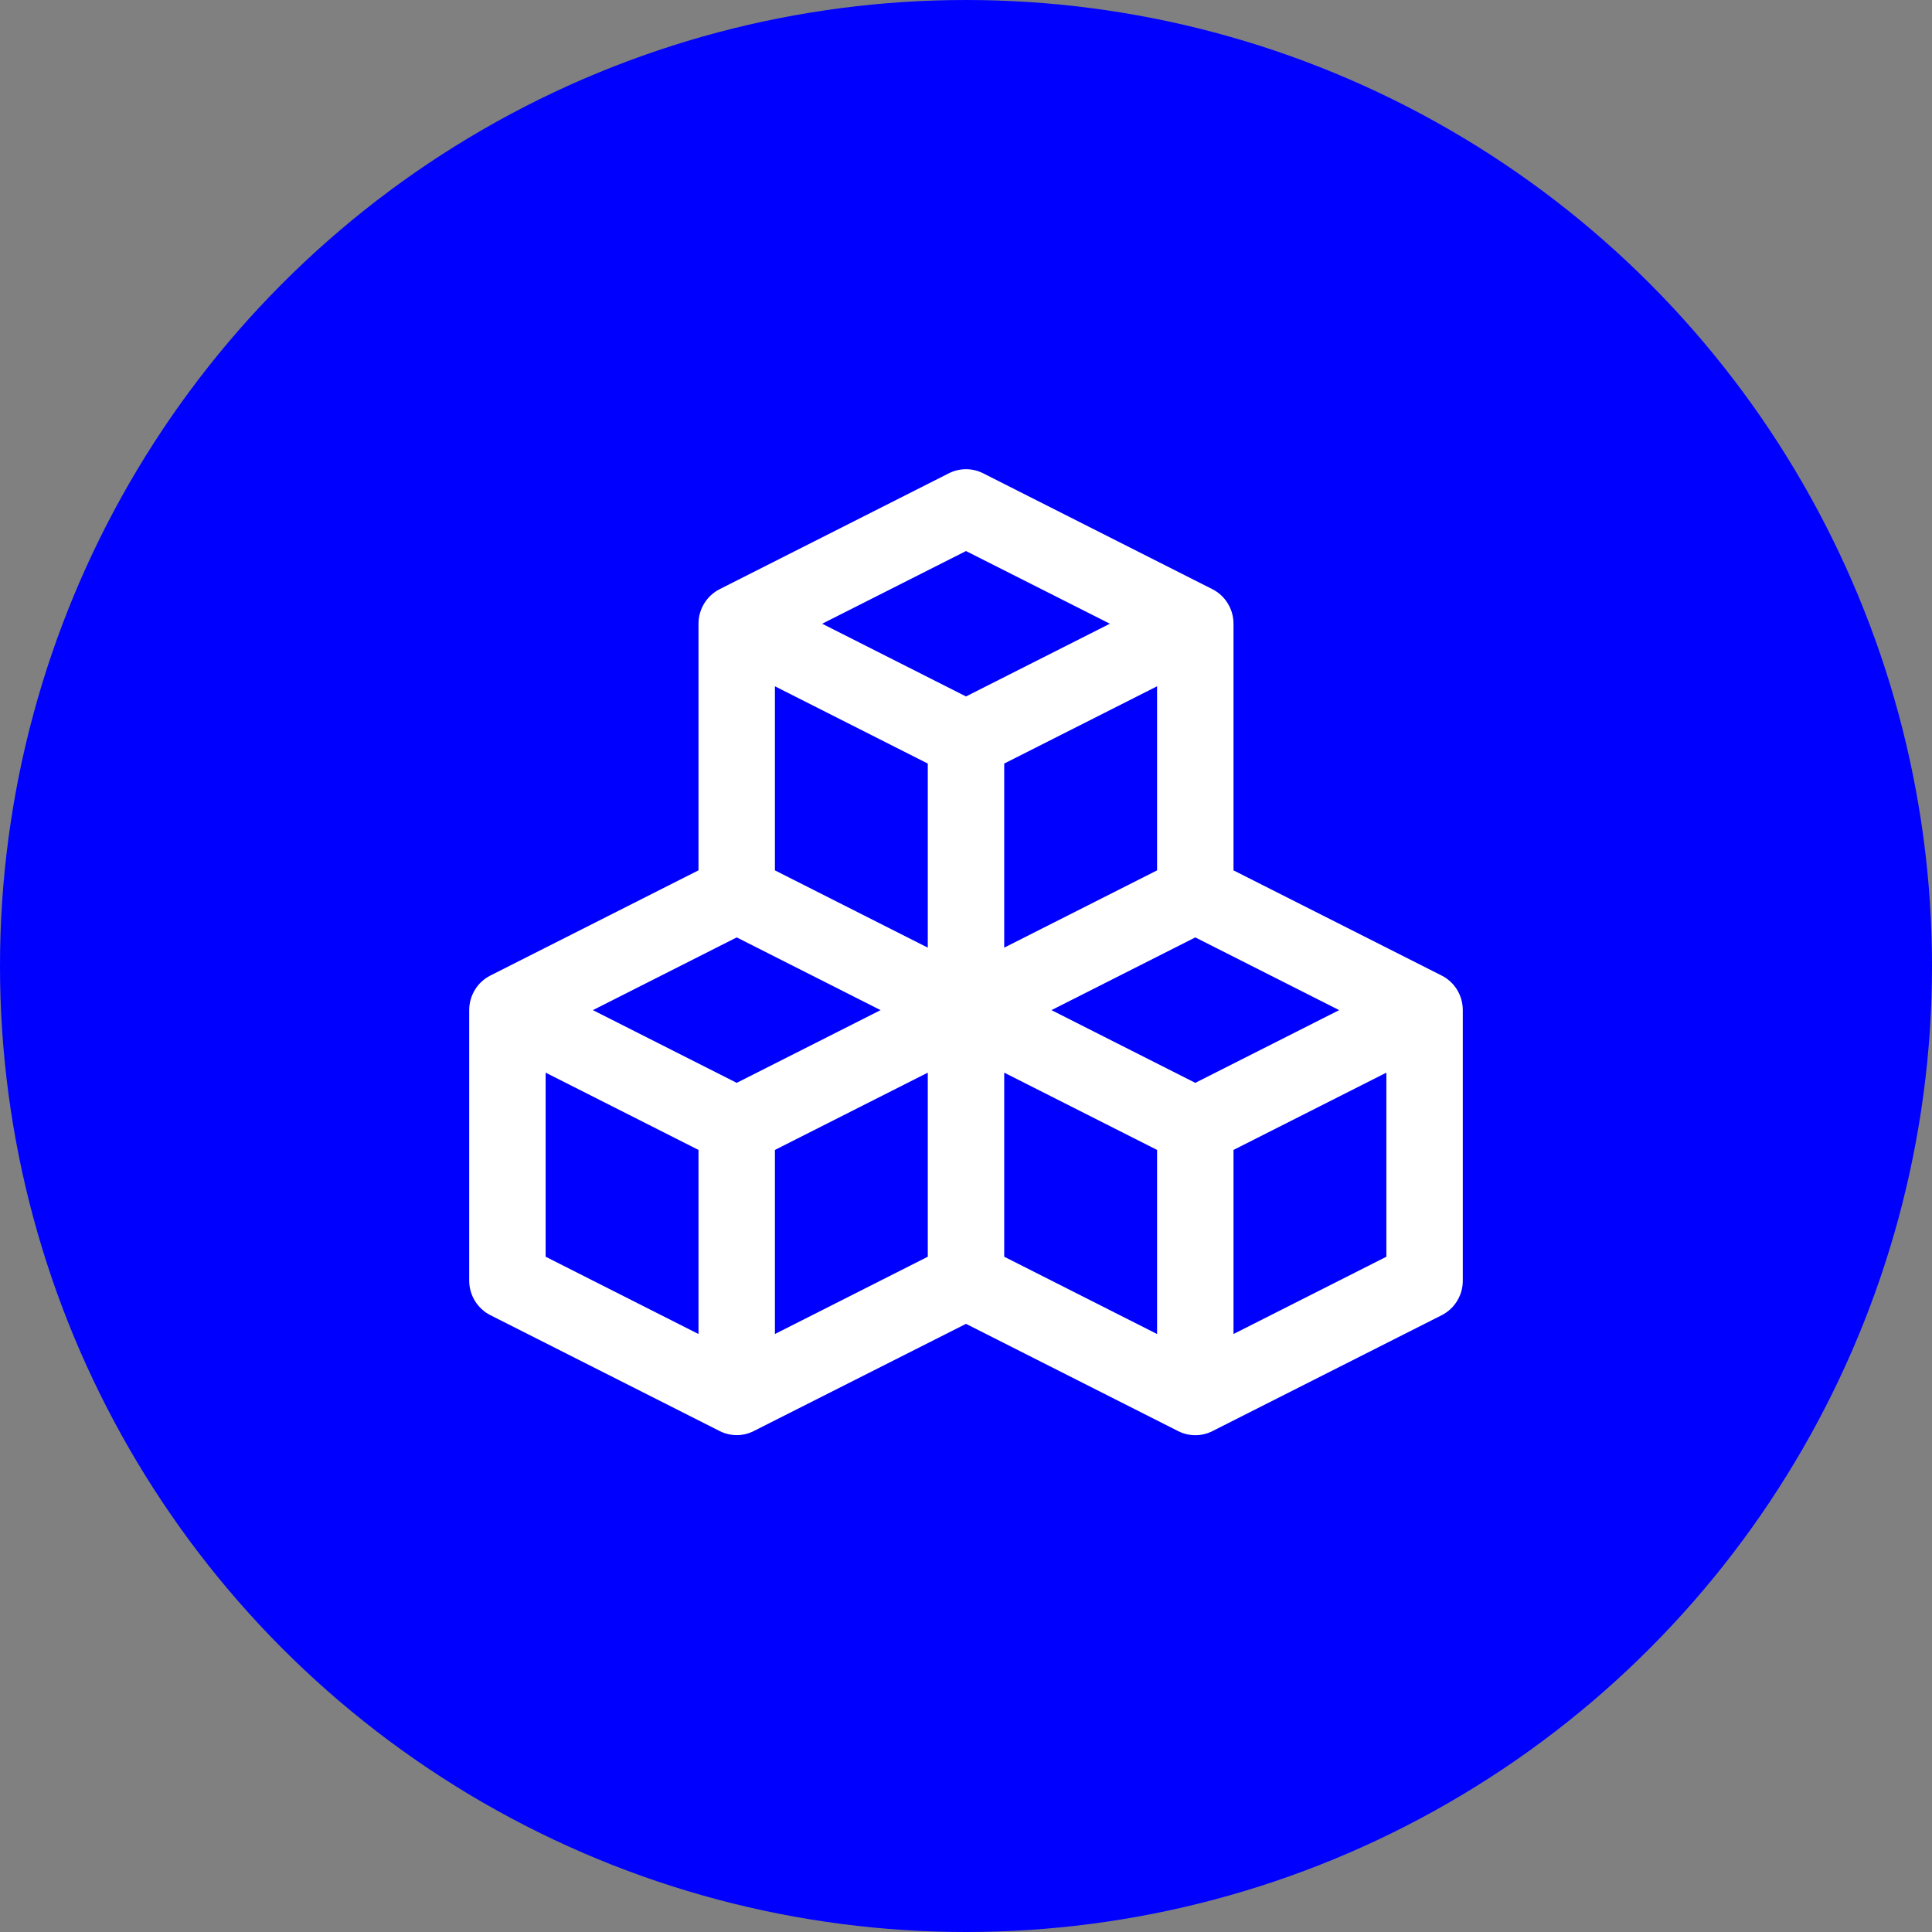 <svg width="50" height="50" viewBox="0 0 50 50" fill="none" xmlns="http://www.w3.org/2000/svg">
<rect x="0" y="0" width="50" height="50" fill="#808080" stroke="none"/>
<circle cx="25" cy="25" r="25" fill="#0000FF"/>
<path d="M37.31 25.247L31.923 22.525V16.142C31.923 15.957 31.872 15.775 31.775 15.617C31.679 15.459 31.541 15.331 31.376 15.248L25.442 12.248C25.305 12.179 25.154 12.143 25 12.143C24.847 12.143 24.695 12.179 24.558 12.248L18.624 15.248C18.46 15.331 18.322 15.459 18.225 15.617C18.128 15.775 18.077 15.957 18.077 16.142V22.524L12.69 25.247C12.526 25.33 12.387 25.458 12.291 25.616C12.194 25.774 12.143 25.956 12.143 26.142V33.142C12.143 33.327 12.194 33.509 12.291 33.667C12.388 33.825 12.526 33.953 12.69 34.036L18.624 37.035C18.761 37.105 18.913 37.141 19.066 37.141C19.22 37.141 19.371 37.105 19.508 37.035L25 34.261L30.492 37.038C30.63 37.107 30.781 37.143 30.934 37.143C31.088 37.143 31.239 37.107 31.376 37.038L37.31 34.038C37.475 33.955 37.613 33.827 37.71 33.668C37.807 33.51 37.858 33.328 37.857 33.142V26.142C37.857 25.956 37.806 25.774 37.71 25.616C37.613 25.458 37.475 25.33 37.31 25.247ZM29.945 22.525L25.989 24.525V19.761L29.945 17.761V22.525ZM25 14.261L28.723 16.142L25 18.024L21.278 16.142L25 14.261ZM20.055 17.761L24.011 19.761V24.525L20.055 22.525V17.761ZM18.077 34.524L14.121 32.524V27.76L18.077 29.76V34.524ZM19.066 28.024L15.344 26.142L19.066 24.26L22.789 26.142L19.066 28.024ZM20.055 29.76L24.011 27.76V32.524L20.055 34.524V29.76ZM29.945 34.524L25.989 32.524V27.76L29.945 29.76V34.524ZM30.934 28.024L27.212 26.142L30.934 24.26L34.657 26.142L30.934 28.024ZM35.879 32.524L31.923 34.524V29.76L35.879 27.76V32.524Z" fill="white"/>
</svg>
